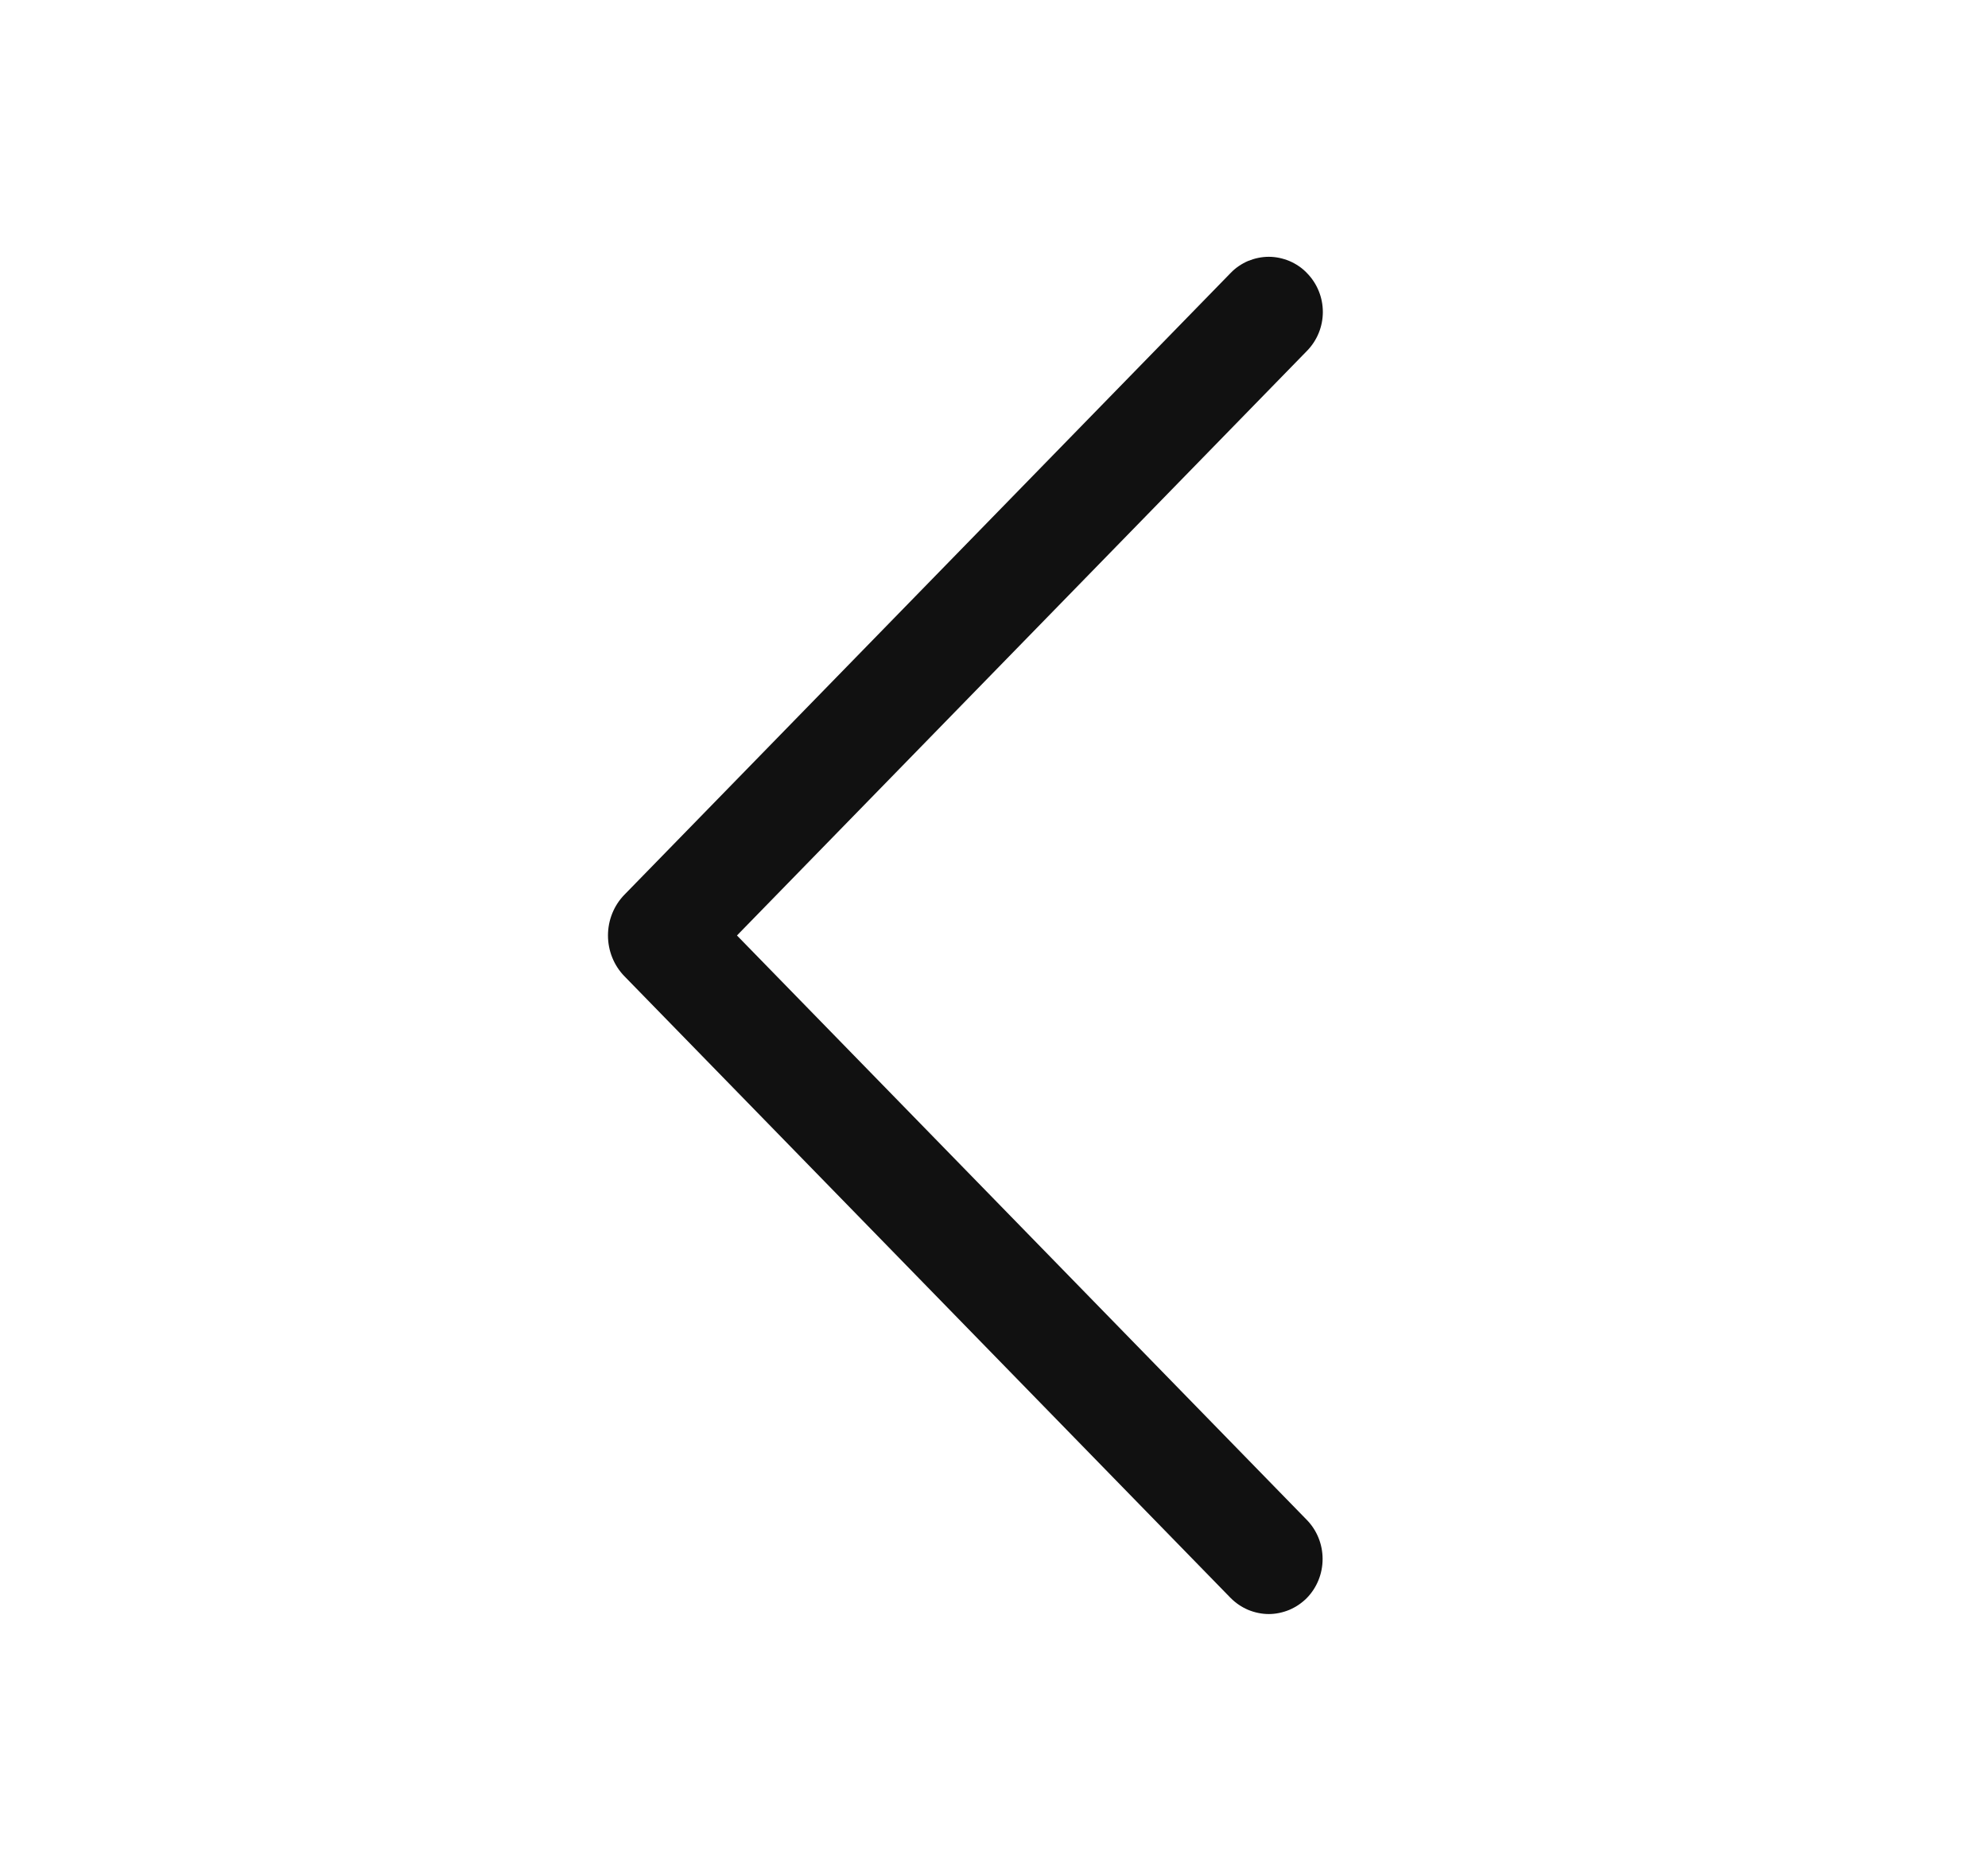 <svg width="17" height="16" viewBox="0 0 17 16" fill="none" xmlns="http://www.w3.org/2000/svg">
<path d="M11.175 3.002L6.302 8L11.175 12.998C11.262 13.087 11.31 13.207 11.31 13.332C11.31 13.457 11.262 13.577 11.175 13.666C11.132 13.709 11.082 13.743 11.026 13.767C10.97 13.79 10.91 13.803 10.85 13.803C10.789 13.803 10.729 13.79 10.673 13.767C10.617 13.743 10.567 13.709 10.524 13.666L5.34 8.349C5.249 8.256 5.199 8.13 5.199 8C5.199 7.87 5.249 7.744 5.34 7.651L10.524 2.334C10.566 2.29 10.617 2.256 10.672 2.232C10.729 2.209 10.789 2.196 10.85 2.196C10.91 2.196 10.97 2.209 11.026 2.232C11.082 2.256 11.133 2.29 11.175 2.334C11.263 2.423 11.312 2.543 11.312 2.668C11.312 2.793 11.263 2.913 11.175 3.002H11.175Z" fill="#111111"/>
</svg>
